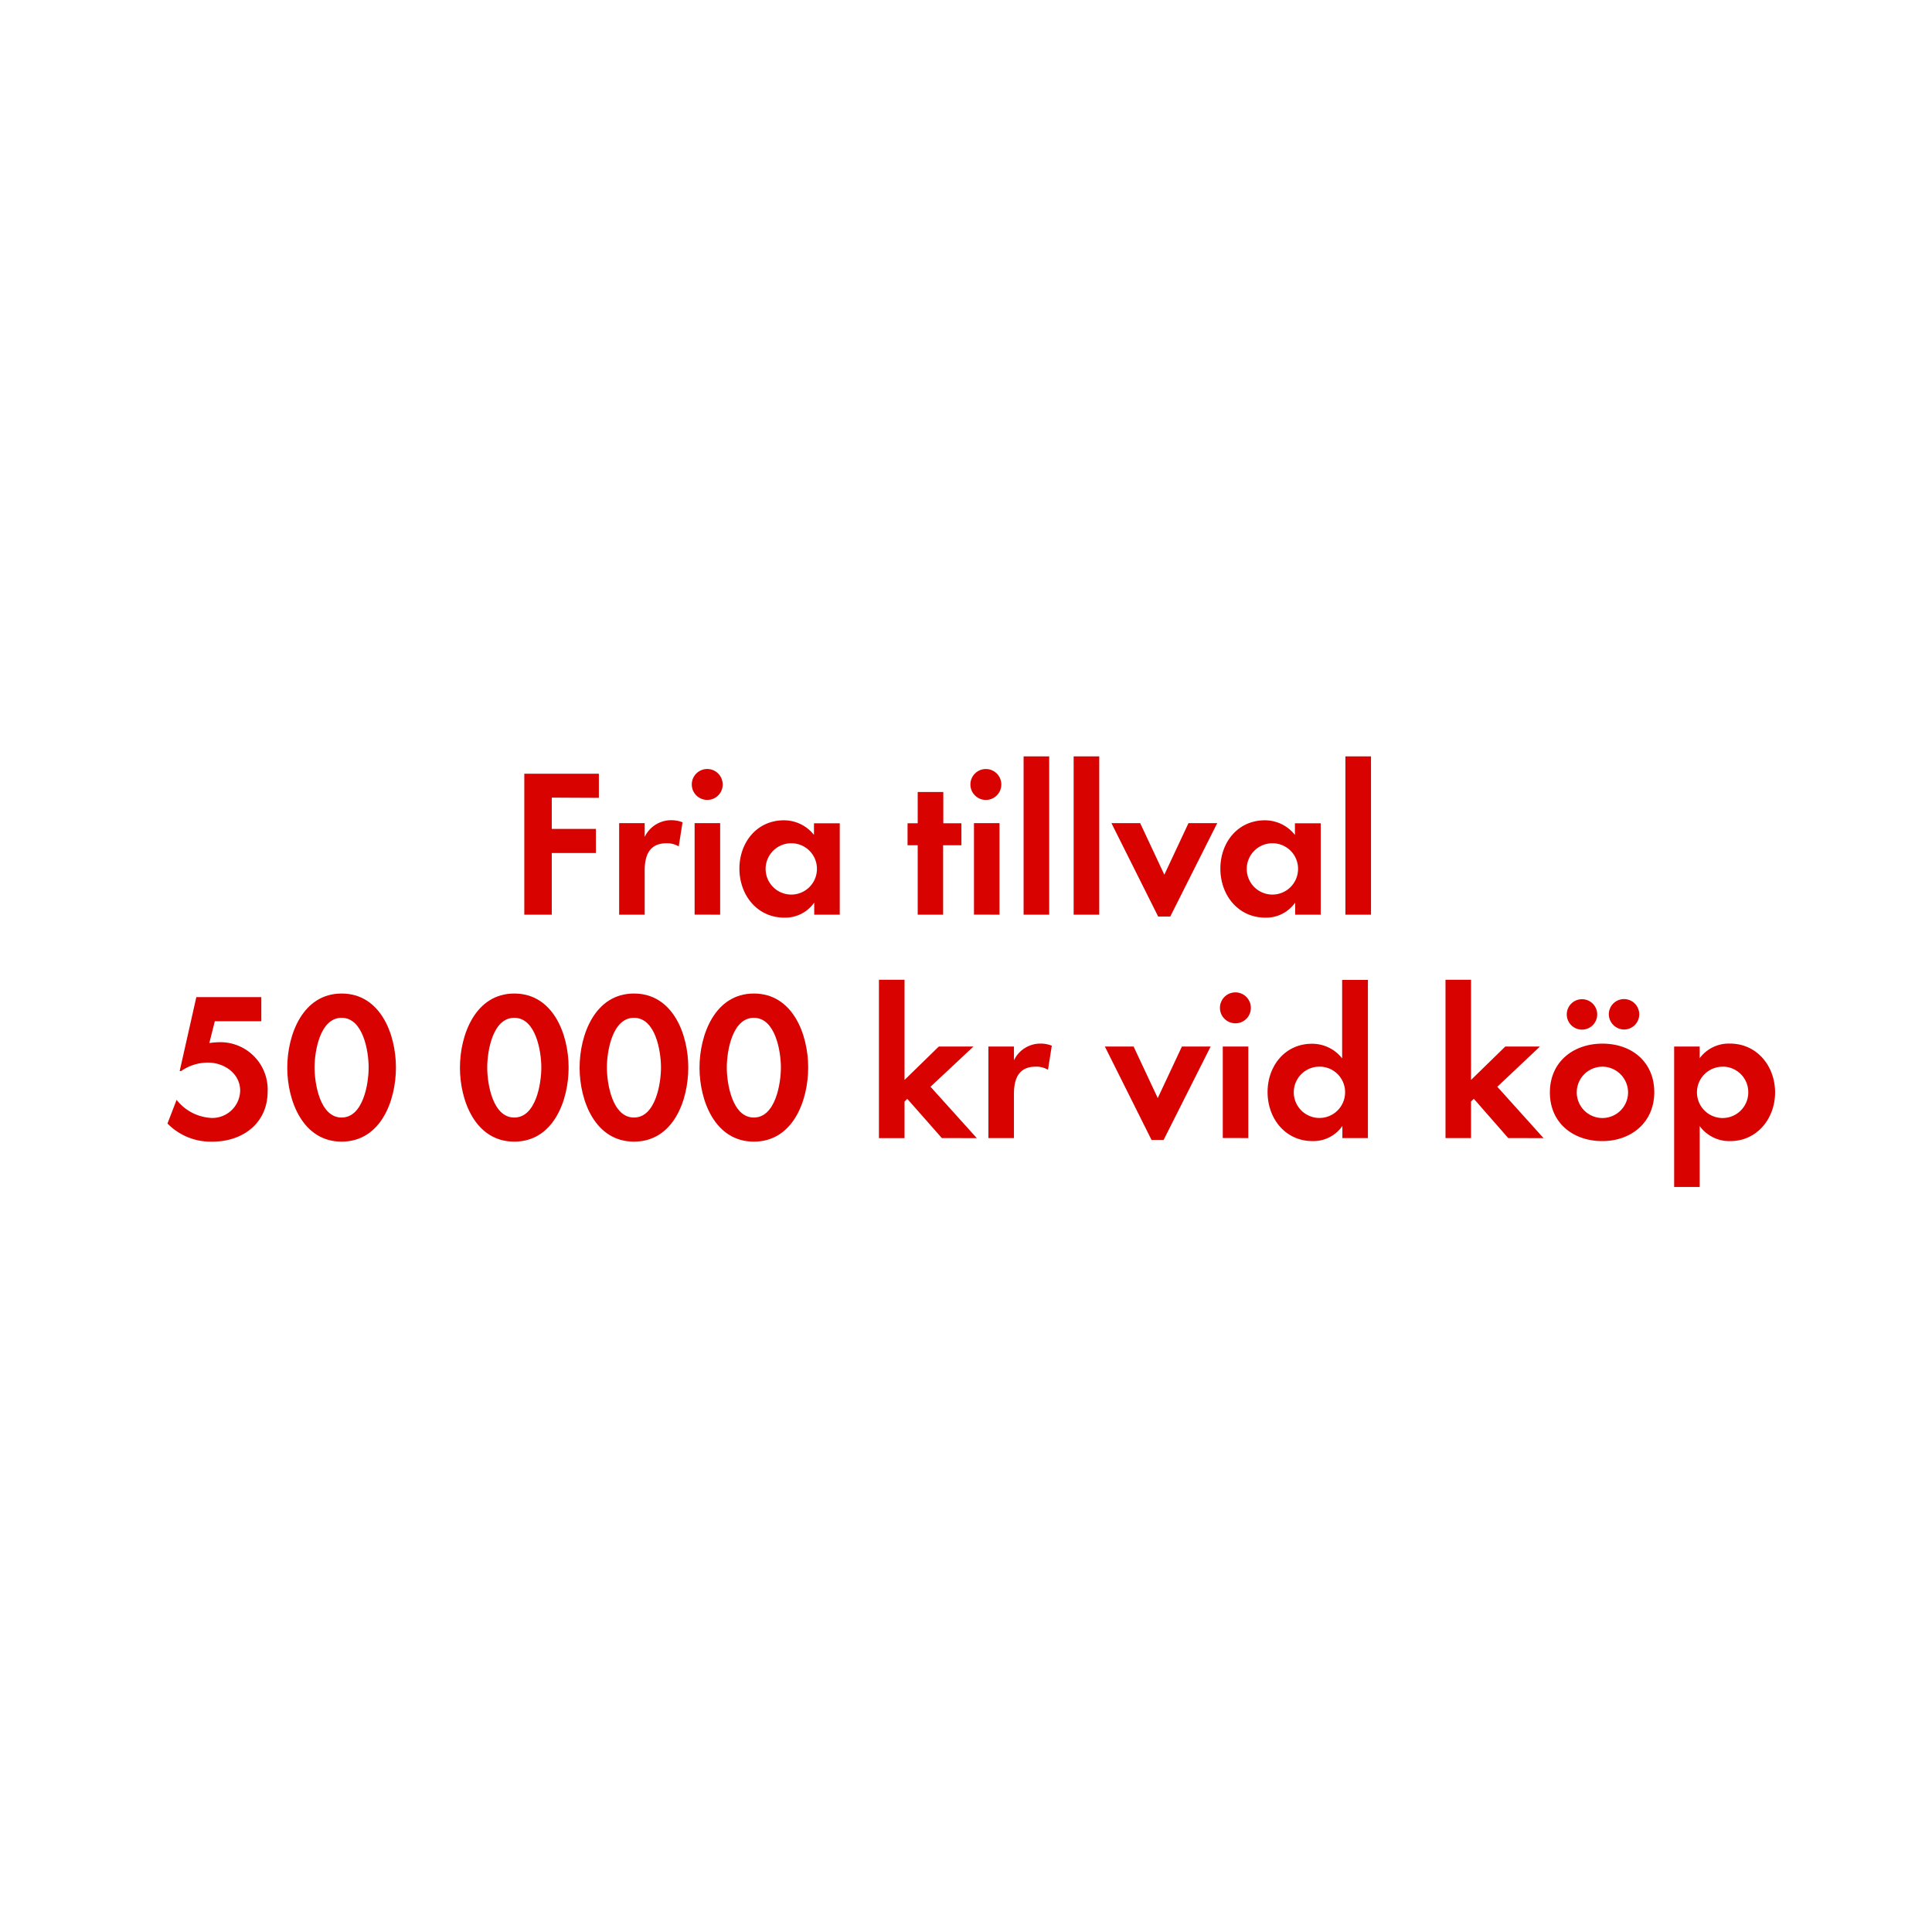 <svg id="Layer_1" data-name="Layer 1" xmlns="http://www.w3.org/2000/svg" viewBox="0 0 320 320"><defs><style>.cls-1{fill:#d80201;}</style></defs><title>text</title><path class="cls-1" d="M91.39,132.11v5.18H98.7v4H91.39V151.5H86.84V128.15H99.19v4Z"/><path class="cls-1" d="M112.42,140.19a3.78,3.78,0,0,0-2-.52c-2.87,0-3.64,2-3.64,4.55v7.28h-4.23V136.34h4.23v2.28a4.86,4.86,0,0,1,4.41-2.77,5,5,0,0,1,1.86.35Z"/><path class="cls-1" d="M117.18,132.49a2.56,2.56,0,1,1,2.52-2.55A2.54,2.54,0,0,1,117.18,132.49Zm-2.13,19V136.34h4.23V151.5Z"/><path class="cls-1" d="M134.86,151.5v-2a5.86,5.86,0,0,1-4.94,2.49c-4.55,0-7.45-3.78-7.45-8.12s2.9-8,7.35-8a6.31,6.31,0,0,1,5,2.42v-1.93h4.27V151.5Zm-3.78-11.83a4.25,4.25,0,1,0,4.23,4.23A4.23,4.23,0,0,0,131.08,139.67Z"/><path class="cls-1" d="M156.21,140V151.5H152V140h-1.68v-3.64H152v-5.18h4.24v5.18h3V140Z"/><path class="cls-1" d="M163.45,132.49a2.56,2.56,0,1,1,0-5.11,2.56,2.56,0,0,1,0,5.11Zm-2.13,19V136.34h4.23V151.5Z"/><path class="cls-1" d="M169.54,151.5V125.28h4.24V151.5Z"/><path class="cls-1" d="M177.83,151.5V125.28h4.24V151.5Z"/><path class="cls-1" d="M193.83,151.81h-2l-7.74-15.47h4.76l4,8.54,4-8.54h4.76Z"/><path class="cls-1" d="M214.52,151.5v-2a5.86,5.86,0,0,1-4.94,2.49c-4.55,0-7.45-3.78-7.45-8.12s2.9-8,7.35-8a6.31,6.31,0,0,1,5,2.42v-1.93h4.27V151.5Zm-3.78-11.83A4.25,4.25,0,1,0,215,143.9,4.23,4.23,0,0,0,210.74,139.67Z"/><path class="cls-1" d="M222.84,151.5V125.28h4.24V151.5Z"/><path class="cls-1" d="M35.2,189.09a10,10,0,0,1-7.46-3l1.51-3.92a7.82,7.82,0,0,0,5.88,3,4.62,4.62,0,0,0,4.65-4.51c0-2.87-2.66-4.66-5.32-4.66A7.74,7.74,0,0,0,30,177.4h-.24l2.76-12.25H43.28v4h-7.7l-.91,3.61a14.24,14.24,0,0,1,1.72-.14,7.84,7.84,0,0,1,7.94,8.15C44.33,186.05,40.2,189.09,35.2,189.09Z"/><path class="cls-1" d="M56.58,189.09c-6.44,0-9-6.79-9-12.25s2.56-12.28,9-12.28,9,6.75,9,12.25S63.06,189.09,56.58,189.09Zm0-20.51c-3.57,0-4.48,5.53-4.48,8.23s.91,8.29,4.48,8.29,4.48-5.6,4.48-8.29S60.15,168.58,56.58,168.58Z"/><path class="cls-1" d="M85.18,189.09c-6.45,0-9-6.79-9-12.25s2.56-12.28,9-12.28,9,6.75,9,12.25S91.65,189.09,85.18,189.09Zm0-20.51c-3.58,0-4.48,5.53-4.48,8.23s.9,8.29,4.48,8.29,4.48-5.6,4.48-8.29S88.75,168.58,85.18,168.58Z"/><path class="cls-1" d="M105,189.09c-6.44,0-9-6.79-9-12.25s2.55-12.28,9-12.28,9,6.75,9,12.25S111.5,189.09,105,189.09Zm0-20.51c-3.57,0-4.48,5.53-4.48,8.23s.91,8.29,4.48,8.29,4.48-5.6,4.48-8.29S108.59,168.58,105,168.58Z"/><path class="cls-1" d="M124.86,189.09c-6.44,0-9-6.79-9-12.25s2.56-12.28,9-12.28,9,6.75,9,12.25S131.34,189.09,124.86,189.09Zm0-20.51c-3.57,0-4.48,5.53-4.48,8.23s.91,8.29,4.48,8.29,4.48-5.6,4.48-8.29S128.43,168.58,124.86,168.58Z"/><path class="cls-1" d="M156,188.5,150.27,182l-.45.45v6.06h-4.24V162.28h4.24v16.59l5.67-5.53h5.74L154.12,180l7.67,8.51Z"/><path class="cls-1" d="M173.58,177.19a3.78,3.78,0,0,0-2-.52c-2.87,0-3.64,2-3.64,4.55v7.28h-4.23V173.34h4.23v2.28a4.86,4.86,0,0,1,4.41-2.77,5,5,0,0,1,1.86.35Z"/><path class="cls-1" d="M192.73,188.81h-2L183,173.34h4.76l4,8.54,4-8.54h4.76Z"/><path class="cls-1" d="M204.66,169.49a2.56,2.56,0,1,1,2.52-2.55A2.54,2.54,0,0,1,204.66,169.49Zm-2.13,19V173.34h4.23V188.5Z"/><path class="cls-1" d="M222.34,188.5v-2A5.86,5.86,0,0,1,217.4,189c-4.55,0-7.45-3.78-7.45-8.12s2.9-8,7.35-8a6.31,6.31,0,0,1,5,2.42v-13h4.27V188.5Zm-3.78-11.83a4.25,4.25,0,1,0,4.23,4.23A4.23,4.23,0,0,0,218.56,176.67Z"/><path class="cls-1" d="M249.81,188.5l-5.7-6.51-.46.45v6.06h-4.23V162.28h4.23v16.59l5.67-5.53h5.74L248,180l7.66,8.51Z"/><path class="cls-1" d="M265.39,189c-4.83,0-8.68-3-8.68-8.05s3.85-8.09,8.71-8.09S274,175.9,274,180.9,270.18,189,265.39,189Zm-3.68-18.48a2.52,2.52,0,0,1,0-5,2.52,2.52,0,1,1,0,5Zm3.64,6.16a4.25,4.25,0,1,0,4.31,4.27A4.29,4.29,0,0,0,265.35,176.67Zm3.64-6.16a2.56,2.56,0,0,1-2.52-2.52,2.52,2.52,0,1,1,2.52,2.52Z"/><path class="cls-1" d="M286.6,189a6.07,6.07,0,0,1-5.08-2.49v10.09h-4.23V173.34h4.23v1.93a6,6,0,0,1,5-2.42c4.52,0,7.49,3.75,7.49,8.09S291,189,286.6,189Zm-1.26-12.32a4.25,4.25,0,1,0,4.23,4.23A4.23,4.23,0,0,0,285.34,176.67Z"/></svg>